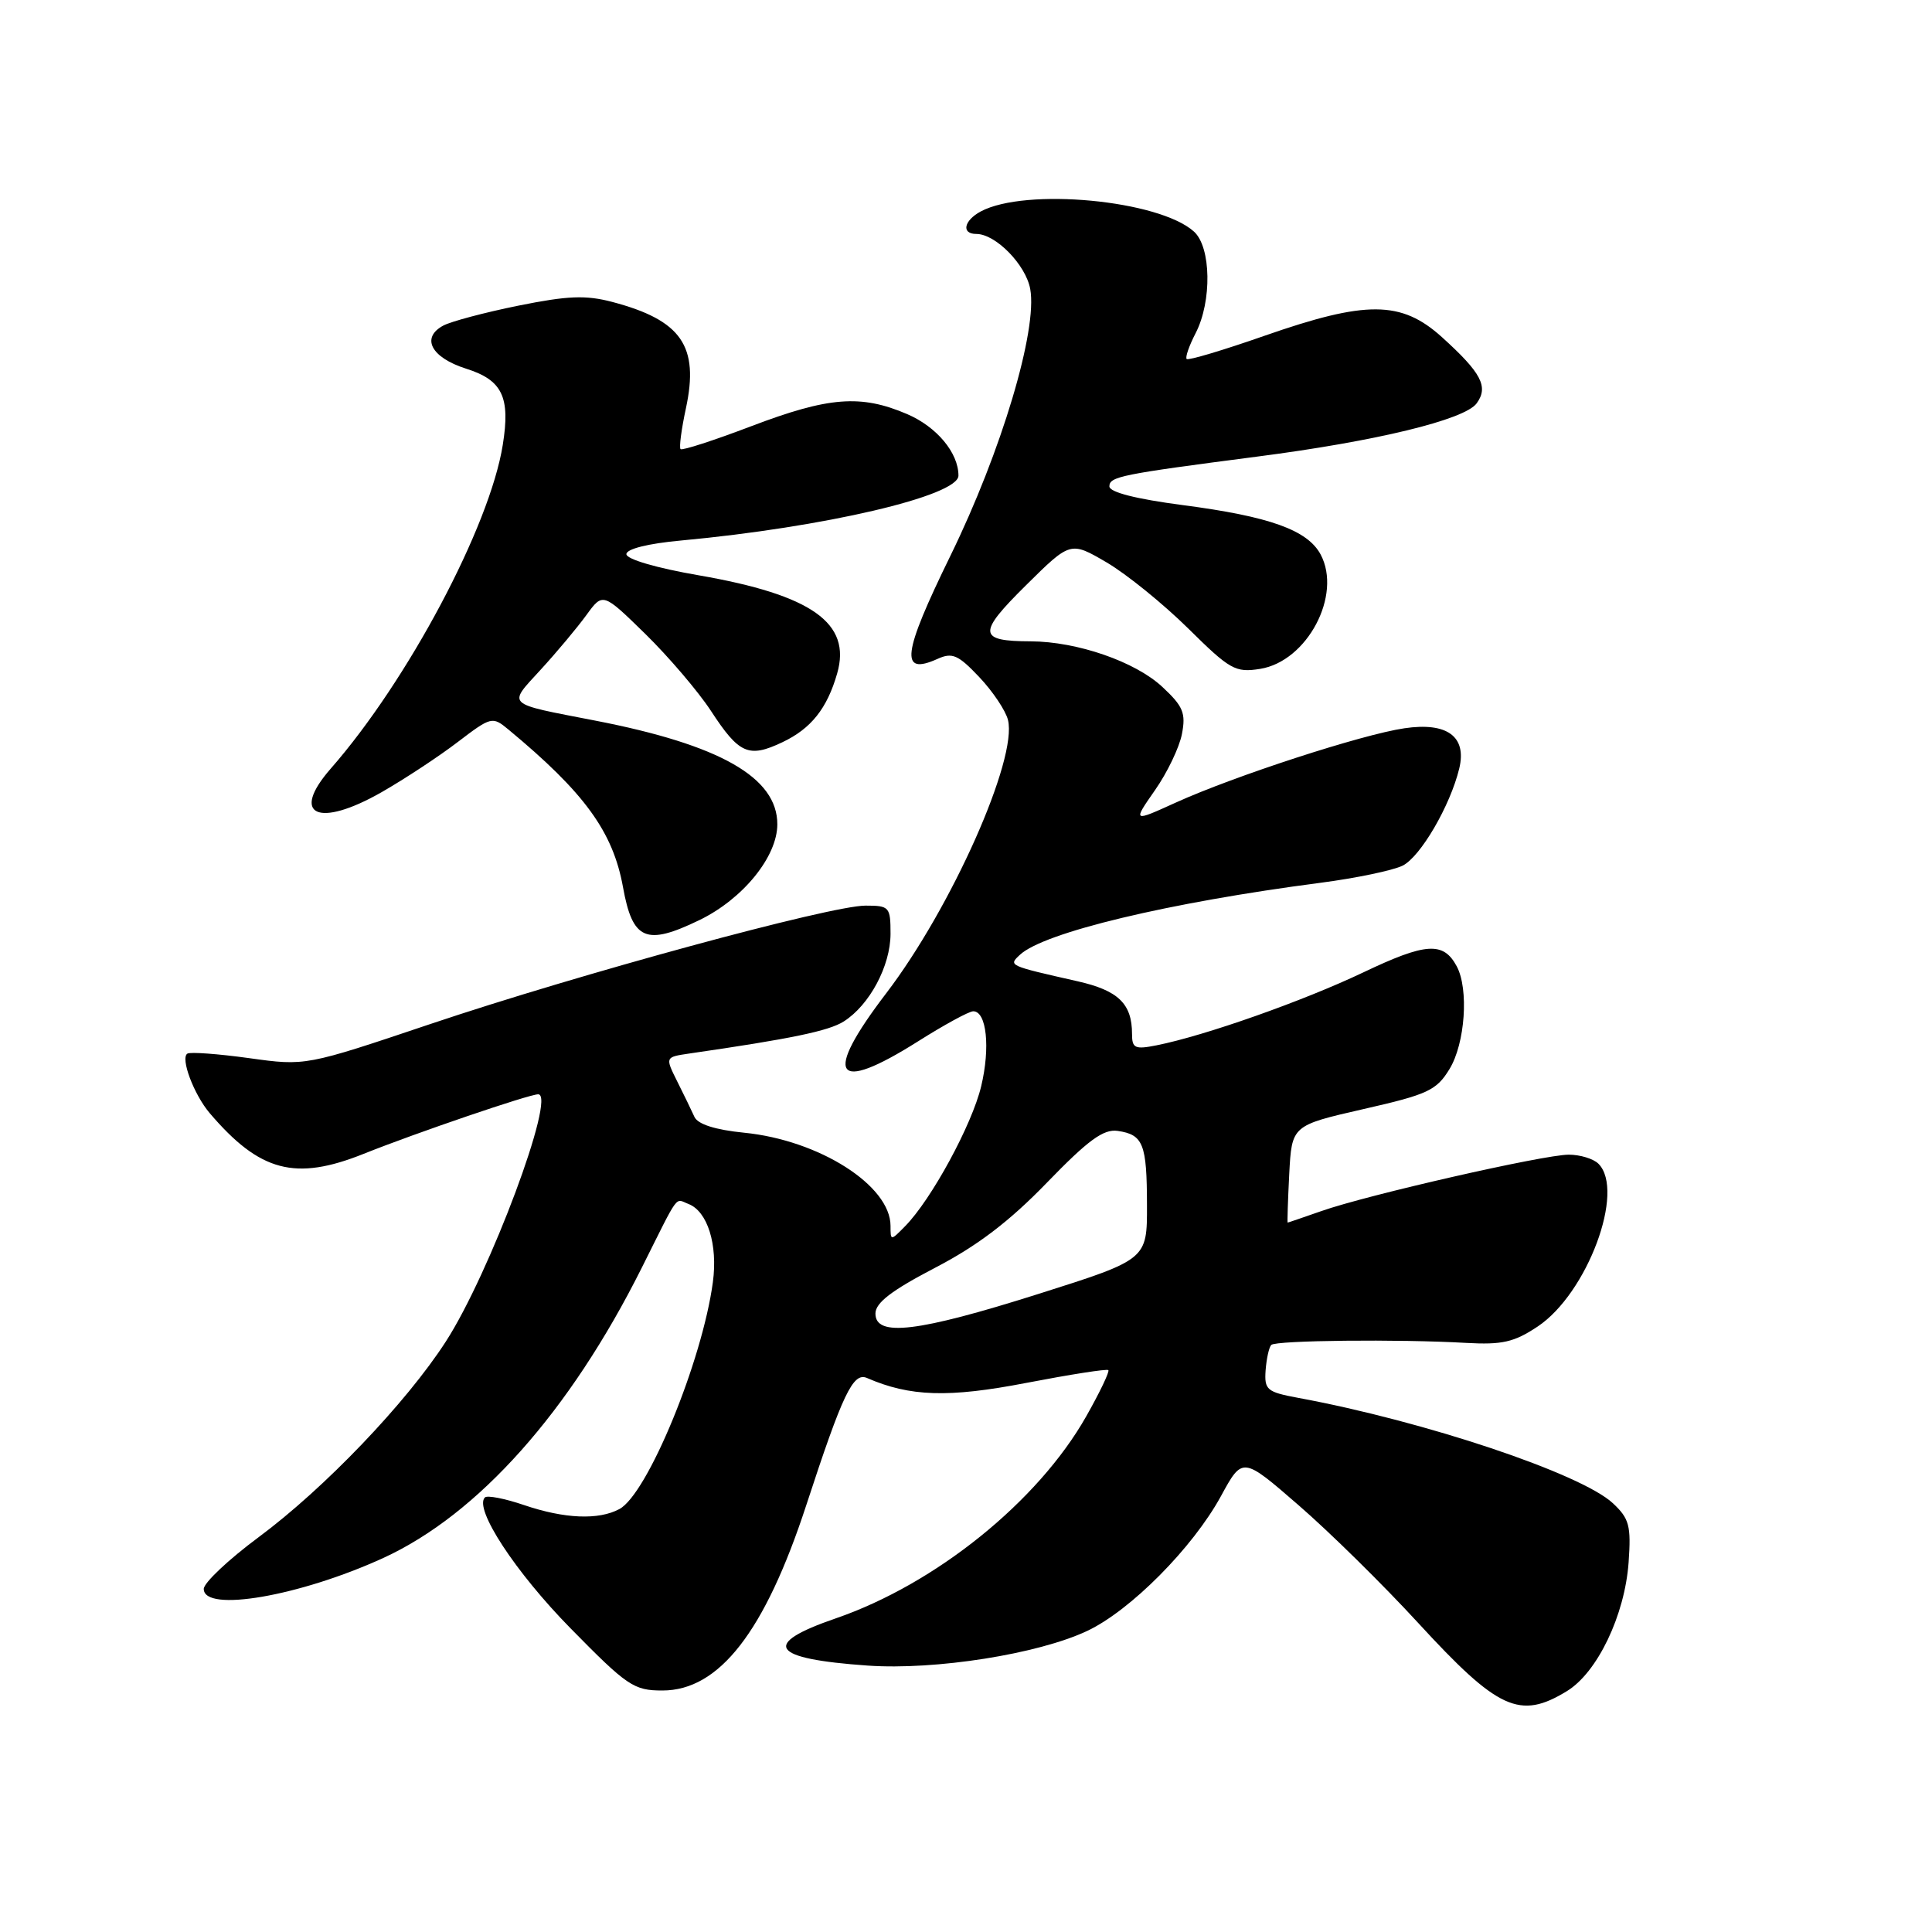 <?xml version="1.0" encoding="UTF-8" standalone="no"?>
<!DOCTYPE svg PUBLIC "-//W3C//DTD SVG 1.1//EN" "http://www.w3.org/Graphics/SVG/1.1/DTD/svg11.dtd" >
<svg xmlns="http://www.w3.org/2000/svg" xmlns:xlink="http://www.w3.org/1999/xlink" version="1.1" viewBox="0 0 256 256">
 <g >
 <path fill="currentColor"
d=" M 207.61 224.09 C 211.66 221.63 215.30 214.02 215.80 207.01 C 216.14 202.17 215.89 201.22 213.72 199.19 C 209.51 195.26 188.80 188.32 172.00 185.22 C 167.86 184.45 167.52 184.16 167.70 181.57 C 167.82 180.02 168.15 178.51 168.45 178.21 C 169.06 177.60 185.37 177.43 194.25 177.94 C 199.05 178.21 200.63 177.85 203.75 175.77 C 210.32 171.39 215.39 157.79 211.80 154.20 C 211.14 153.54 209.37 153.00 207.87 153.00 C 204.57 153.00 181.09 158.35 175.07 160.48 C 172.69 161.31 170.69 162.00 170.62 162.00 C 170.56 162.00 170.65 159.11 170.83 155.57 C 171.17 149.13 171.17 149.13 180.66 146.96 C 189.20 145.02 190.34 144.49 192.07 141.65 C 194.14 138.26 194.64 131.07 193.03 128.05 C 191.26 124.74 188.95 124.89 180.64 128.85 C 172.65 132.65 159.68 137.23 153.25 138.51 C 150.39 139.08 150.00 138.90 150.00 137.01 C 150.00 133.00 148.18 131.24 142.77 130.02 C 133.57 127.94 133.61 127.95 135.14 126.52 C 138.29 123.56 154.82 119.60 175.00 116.97 C 179.68 116.36 184.55 115.34 185.84 114.71 C 188.21 113.55 192.17 106.76 193.36 101.82 C 194.38 97.59 191.75 95.66 186.09 96.50 C 180.47 97.32 163.54 102.83 155.79 106.35 C 150.09 108.94 150.09 108.94 153.03 104.72 C 154.66 102.40 156.27 99.04 156.61 97.27 C 157.15 94.50 156.78 93.59 154.03 91.03 C 150.44 87.67 142.74 85.01 136.57 84.98 C 129.58 84.96 129.49 83.94 135.94 77.56 C 141.84 71.72 141.84 71.72 146.63 74.52 C 149.27 76.07 154.12 80.00 157.43 83.26 C 162.98 88.75 163.69 89.15 166.97 88.63 C 173.22 87.63 177.86 78.85 174.99 73.47 C 173.25 70.23 168.22 68.43 156.73 66.93 C 150.54 66.12 147.00 65.22 147.00 64.45 C 147.00 63.15 148.51 62.85 166.52 60.51 C 182.34 58.47 194.07 55.62 195.66 53.45 C 197.27 51.25 196.30 49.41 191.05 44.66 C 185.68 39.82 181.04 39.78 167.56 44.49 C 162.10 46.40 157.45 47.79 157.24 47.57 C 157.03 47.36 157.56 45.82 158.43 44.14 C 160.60 39.93 160.49 32.75 158.21 30.69 C 153.59 26.51 135.90 24.84 129.95 28.02 C 127.71 29.23 127.35 31.00 129.37 31.00 C 131.93 31.00 135.92 35.08 136.51 38.29 C 137.50 43.73 132.70 59.80 125.96 73.59 C 119.56 86.67 119.19 89.57 124.22 87.31 C 126.18 86.42 126.96 86.76 129.75 89.71 C 131.54 91.60 133.25 94.15 133.56 95.39 C 134.86 100.55 126.07 120.30 117.43 131.61 C 108.98 142.68 110.51 145.01 121.62 138.00 C 125.10 135.80 128.40 134.00 128.96 134.00 C 130.73 134.00 131.24 138.82 130.01 143.94 C 128.79 149.05 123.40 158.96 119.94 162.47 C 118.01 164.44 118.00 164.43 118.00 162.44 C 118.00 157.09 108.56 151.08 98.60 150.09 C 94.78 149.71 92.47 148.97 92.02 148.00 C 91.65 147.18 90.62 145.05 89.73 143.28 C 88.13 140.07 88.13 140.07 91.32 139.60 C 104.86 137.64 109.81 136.61 111.80 135.35 C 115.22 133.18 117.99 127.99 118.00 123.75 C 118.00 120.17 117.85 120.00 114.69 120.00 C 110.03 120.00 76.73 129.06 57.05 135.68 C 40.50 141.25 40.50 141.25 33.02 140.21 C 28.90 139.64 25.22 139.37 24.83 139.61 C 23.87 140.20 25.69 145.03 27.79 147.50 C 34.43 155.28 39.13 156.52 48.21 152.88 C 55.13 150.11 70.12 145.00 71.31 145.00 C 73.76 145.00 64.88 168.78 59.07 177.77 C 53.81 185.91 42.99 197.22 34.25 203.70 C 30.26 206.66 27.00 209.74 27.00 210.54 C 27.00 213.70 39.73 211.50 50.79 206.44 C 63.36 200.67 75.50 187.05 85.03 168.00 C 90.10 157.86 89.39 158.83 91.22 159.53 C 93.75 160.50 95.13 164.91 94.46 169.89 C 93.05 180.36 85.80 197.97 82.07 199.96 C 79.31 201.44 74.80 201.25 69.44 199.43 C 66.89 198.56 64.56 198.11 64.25 198.42 C 62.77 199.89 68.28 208.31 75.59 215.75 C 83.11 223.41 83.98 224.00 87.77 224.00 C 95.30 224.00 101.34 216.22 106.82 199.49 C 111.67 184.65 113.04 181.79 114.88 182.59 C 120.57 185.07 125.70 185.23 136.00 183.24 C 141.78 182.13 146.66 181.36 146.86 181.55 C 147.05 181.73 145.73 184.50 143.92 187.69 C 137.54 198.95 123.99 209.88 110.75 214.44 C 100.78 217.87 102.09 219.80 115.00 220.70 C 123.96 221.32 137.53 219.18 144.05 216.11 C 149.79 213.41 158.05 205.08 161.78 198.25 C 164.64 193.00 164.64 193.00 172.07 199.45 C 176.16 202.99 183.28 210.00 187.90 215.03 C 198.50 226.57 201.38 227.90 207.61 224.09 Z  M 92.69 121.91 C 98.44 119.12 103.00 113.52 103.00 109.22 C 103.00 103.01 95.41 98.69 78.85 95.48 C 66.84 93.15 67.25 93.54 71.64 88.74 C 73.78 86.41 76.50 83.15 77.70 81.50 C 79.88 78.50 79.88 78.50 85.51 84.00 C 88.60 87.03 92.51 91.61 94.20 94.19 C 97.94 99.92 99.20 100.47 103.67 98.35 C 107.47 96.55 109.60 93.88 110.93 89.23 C 112.85 82.56 107.57 78.83 92.58 76.23 C 87.02 75.27 83.00 74.10 83.00 73.43 C 83.00 72.74 85.86 72.02 90.25 71.62 C 109.19 69.87 127.00 65.71 127.00 63.02 C 127.00 60.00 124.12 56.55 120.20 54.87 C 114.06 52.24 109.81 52.57 99.53 56.48 C 94.59 58.36 90.39 59.72 90.18 59.51 C 89.97 59.31 90.29 56.87 90.89 54.09 C 92.66 45.85 90.29 42.43 81.14 40.01 C 77.61 39.08 75.23 39.18 68.69 40.50 C 64.24 41.40 59.77 42.59 58.74 43.14 C 55.74 44.75 57.13 47.38 61.76 48.85 C 66.57 50.37 67.64 52.60 66.62 58.95 C 64.90 69.75 54.03 90.20 43.83 101.84 C 38.40 108.04 42.16 109.77 50.58 104.96 C 53.65 103.20 58.19 100.21 60.67 98.31 C 65.08 94.95 65.25 94.91 67.35 96.65 C 77.45 105.02 81.22 110.20 82.55 117.55 C 83.82 124.59 85.59 125.35 92.69 121.91 Z  M 116.00 174.05 C 116.00 172.63 118.14 170.99 123.88 168.00 C 129.50 165.08 133.75 161.85 138.73 156.70 C 144.20 151.05 146.22 149.58 148.10 149.85 C 151.49 150.35 151.97 151.56 151.98 159.70 C 152.00 166.89 152.00 166.89 137.61 171.45 C 121.59 176.52 116.00 177.19 116.00 174.05 Z "/>
</g>
</svg>